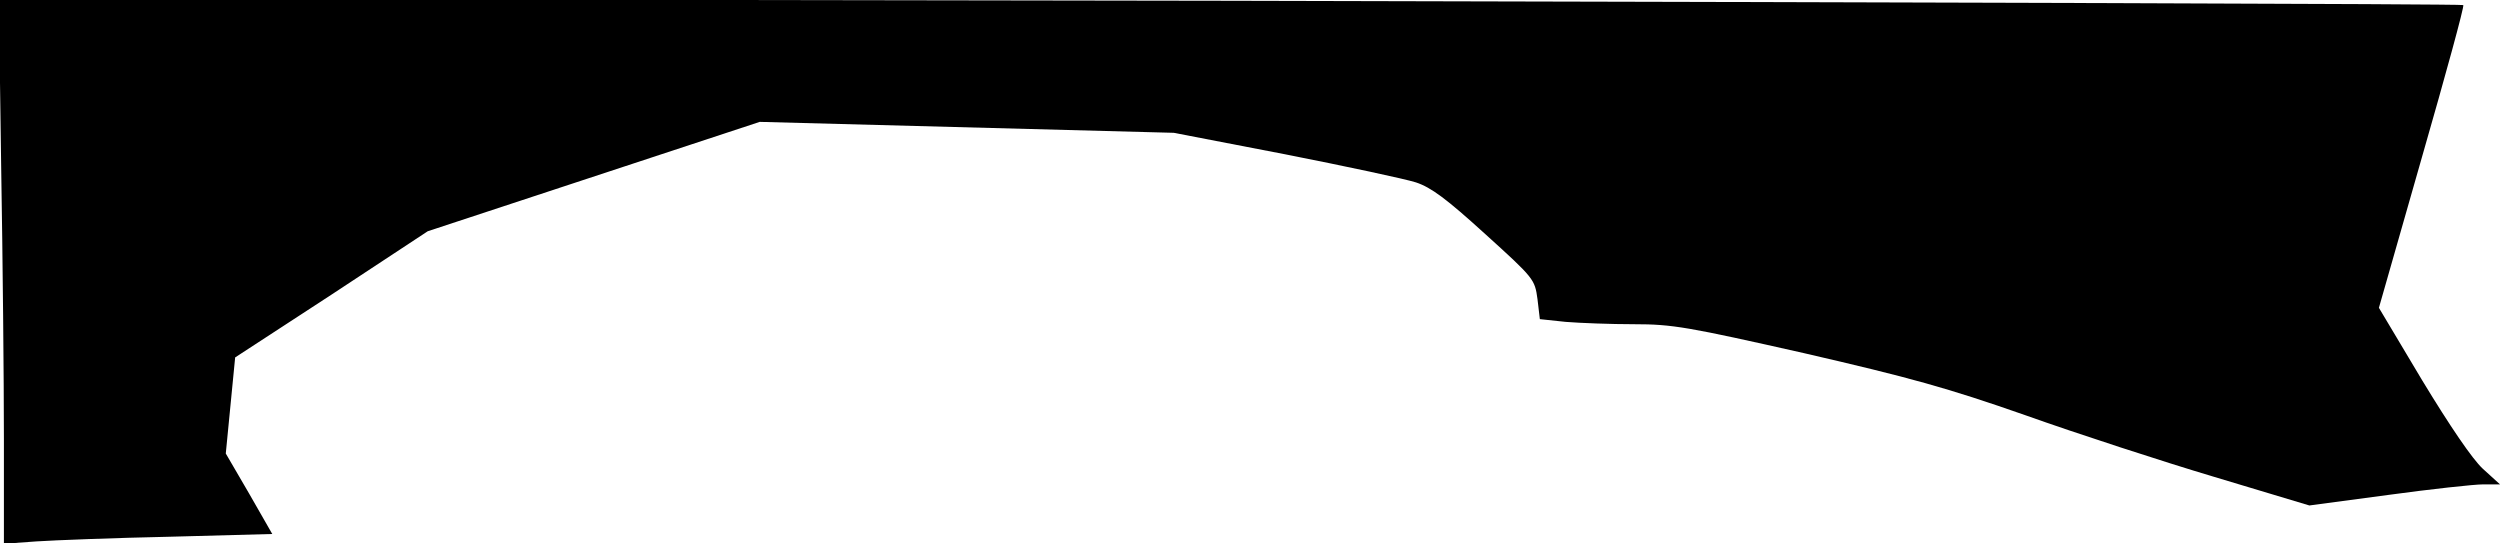 <?xml version="1.0" standalone="no"?>
<!DOCTYPE svg PUBLIC "-//W3C//DTD SVG 20010904//EN"
 "http://www.w3.org/TR/2001/REC-SVG-20010904/DTD/svg10.dtd">
<svg version="1.0" xmlns="http://www.w3.org/2000/svg"
 width="640pt" height="139pt" viewBox="0 0 640 139"
 preserveAspectRatio="xMidYMid meet">
<g transform="translate(0,139) scale(0.1,-0.1)"
fill="#000000" stroke="none">
<path fill="#000000" stroke="none" d="M3 964 c4 -236 7 -550 7 -698 l0 -268
83 6 c45 3 200 9 343 12 l261 7 -59 103 -60 103 12 123 12 123 247 161 246
162 425 140 425 140 530 -14 530 -14 285 -55 c157 -31 307 -63 335 -72 39 -13
78 -42 177 -132 126 -114 127 -116 134 -167 l6 -51 66 -7 c37 -3 116 -6 175
-6 99 0 138 -7 435 -74 273 -63 367 -89 567 -159 132 -47 350 -118 484 -158
l243 -73 202 27 c110 15 220 27 243 27 l43 0 -44 40 c-27 25 -84 109 -155 226
l-111 186 110 385 c61 212 109 387 106 390 -2 3 -1423 7 -3157 11 l-3152 5 6
-429z"/>
</g>
</svg>
